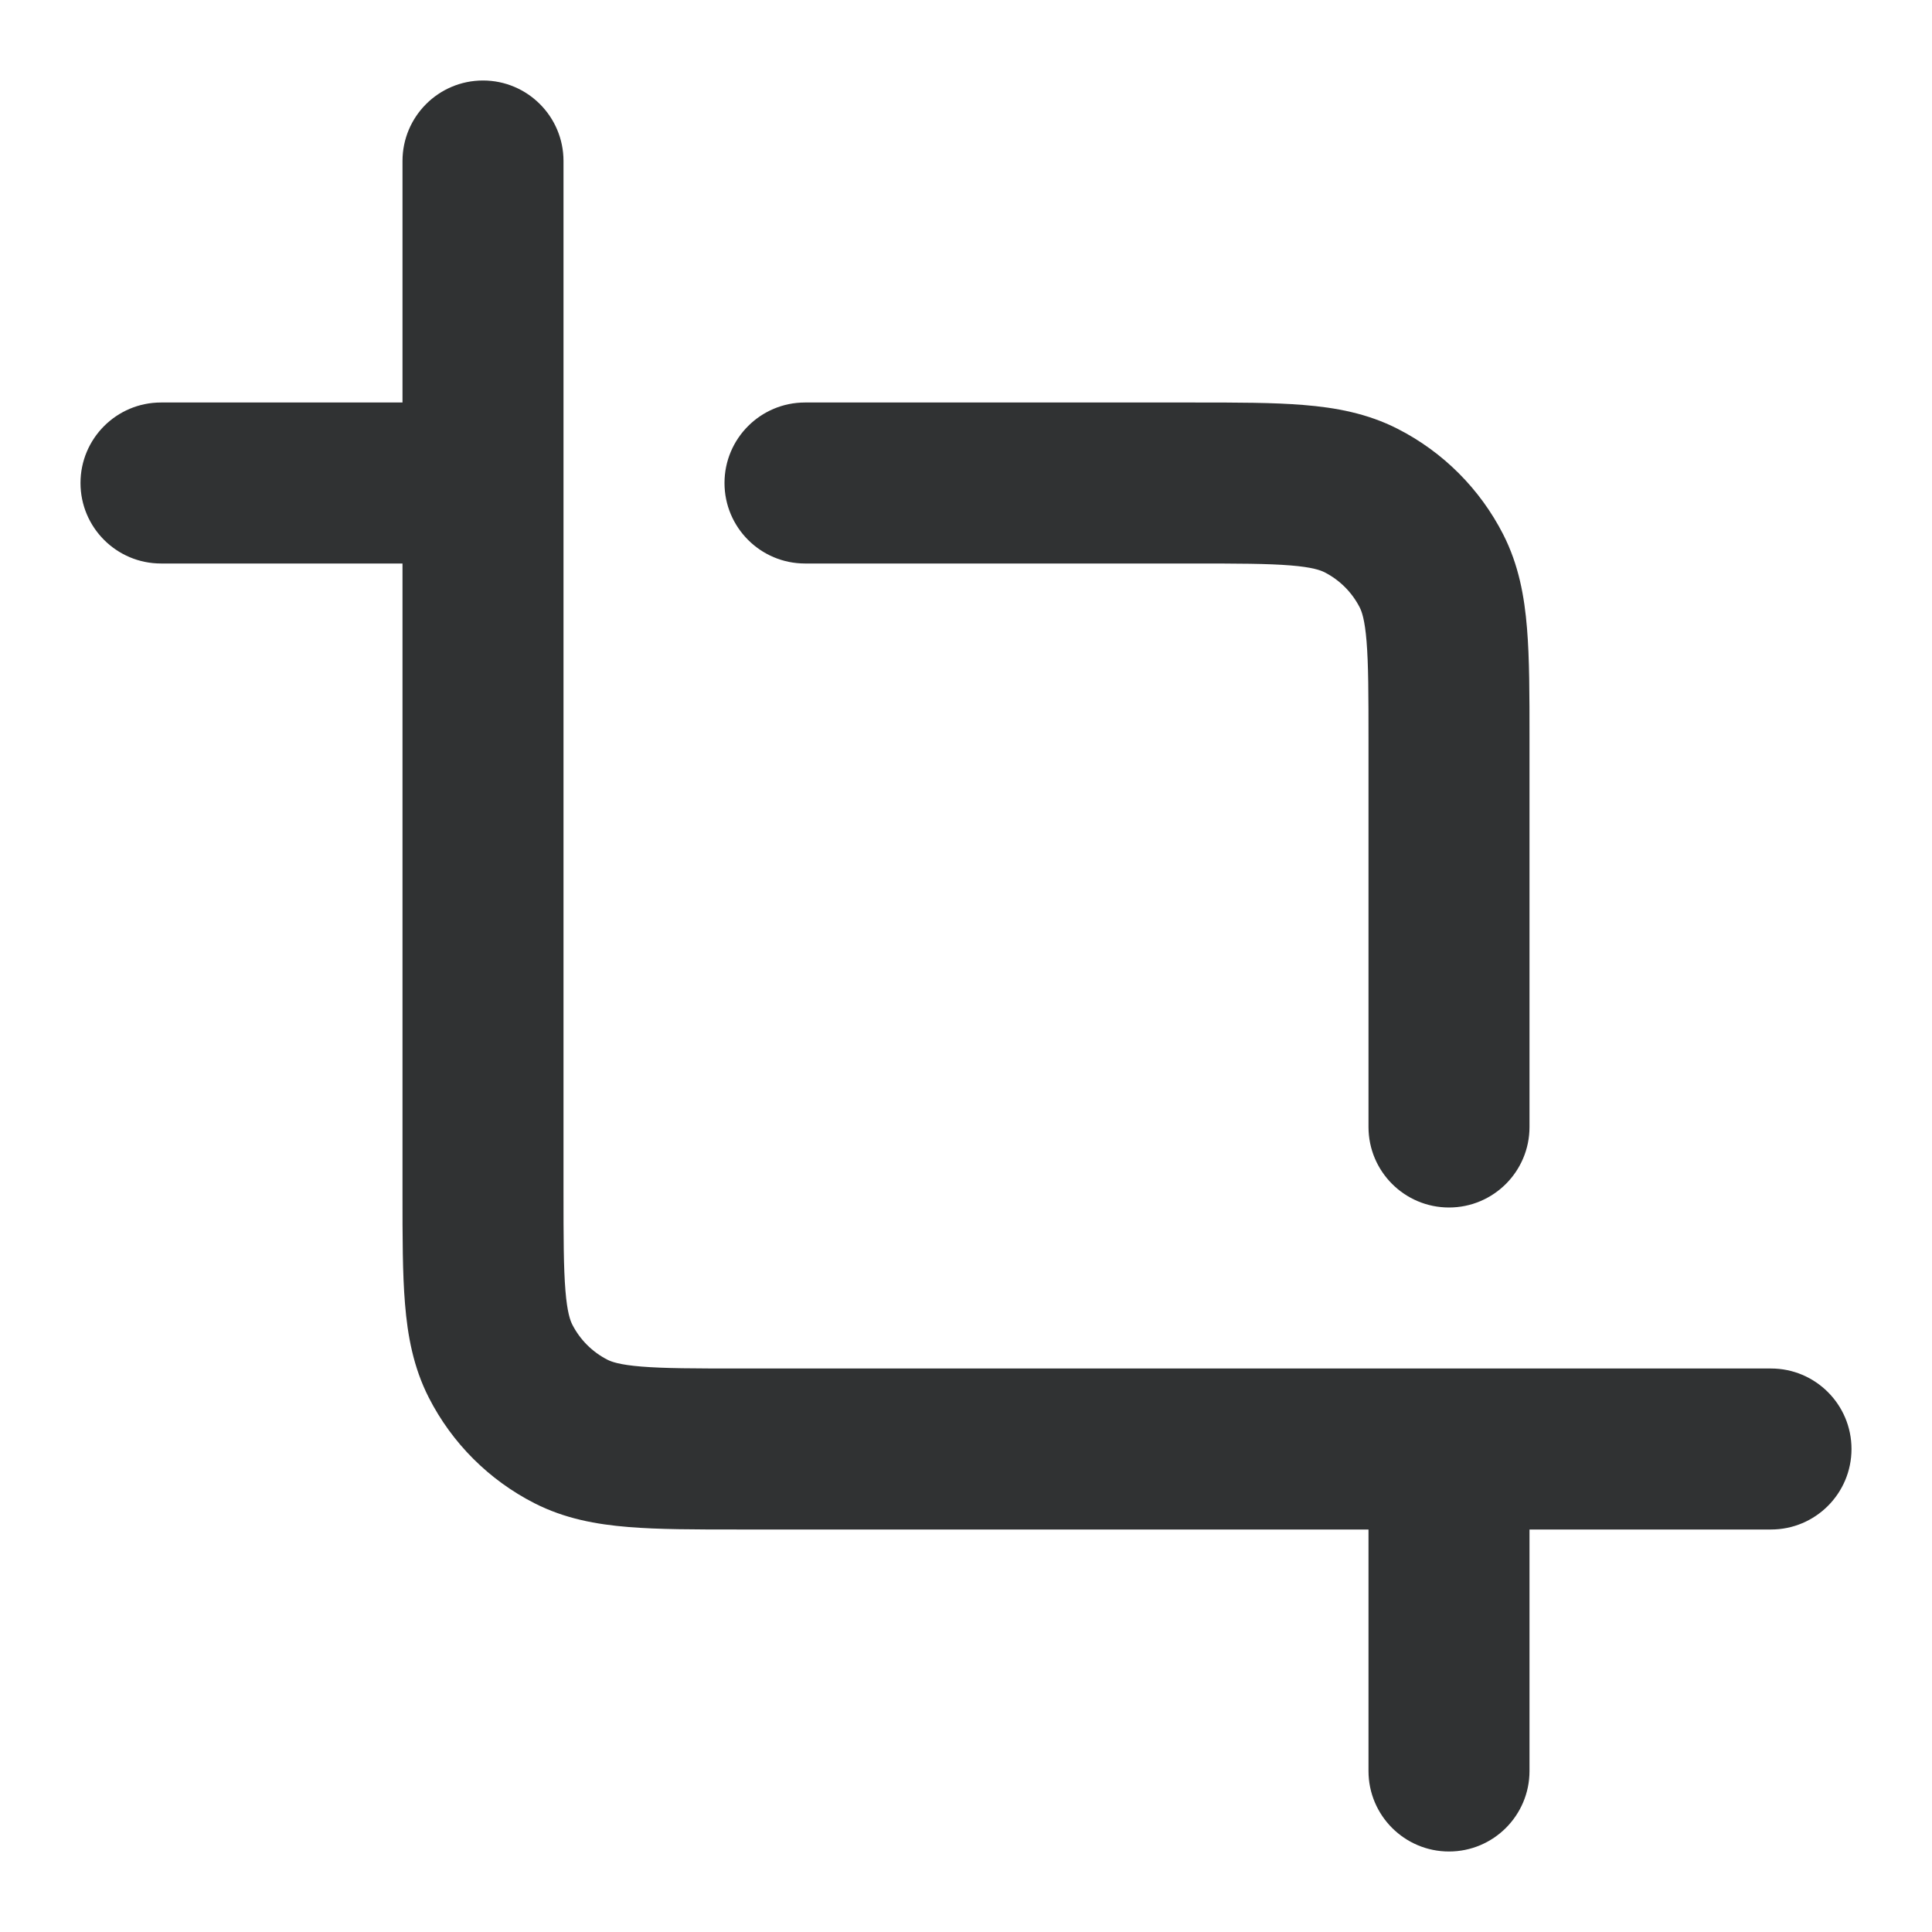 <svg width="24" height="24" viewBox="0 0 24 24" fill="none" xmlns="http://www.w3.org/2000/svg">
    <path fill-rule="evenodd" clip-rule="evenodd"
        d="M6 1C6.552 1 7 1.448 7 2V5.998C7 5.999 7 5.999 7 6C7 6.001 7 6.001 7 6.002V14.8C7 15.377 7.001 15.749 7.024 16.032C7.046 16.304 7.084 16.404 7.109 16.454C7.205 16.642 7.358 16.795 7.546 16.891C7.595 16.916 7.696 16.954 7.968 16.976C8.251 16.999 8.623 17 9.2 17L17.998 17C17.999 17 18 17 18 17C18 17 18.001 17 18.002 17H22C22.552 17 23 17.448 23 18C23 18.552 22.552 19 22 19H19V22C19 22.552 18.552 23 18 23C17.448 23 17 22.552 17 22V19L9.161 19C8.634 19 8.18 19 7.805 18.969C7.41 18.937 7.016 18.866 6.638 18.673C6.074 18.385 5.615 17.927 5.327 17.362C5.134 16.984 5.063 16.59 5.031 16.195C5 15.82 5 15.366 5 14.838L5 7H2C1.448 7 1 6.552 1 6C1 5.448 1.448 5 2 5H5V2C5 1.448 5.448 1 6 1ZM16.032 7.024C15.749 7.001 15.377 7 14.8 7H10C9.448 7 9 6.552 9 6C9 5.448 9.448 5 10 5L14.838 5C15.366 5 15.82 5 16.195 5.031C16.59 5.063 16.984 5.134 17.362 5.327C17.927 5.615 18.385 6.074 18.673 6.638C18.866 7.016 18.937 7.41 18.969 7.805C19 8.18 19 8.634 19 9.161V14C19 14.552 18.552 15 18 15C17.448 15 17 14.552 17 14V9.2C17 8.623 16.999 8.251 16.976 7.968C16.954 7.696 16.916 7.595 16.891 7.546C16.795 7.358 16.642 7.205 16.454 7.109C16.404 7.084 16.304 7.046 16.032 7.024Z"
        fill="#303233" />
</svg>

